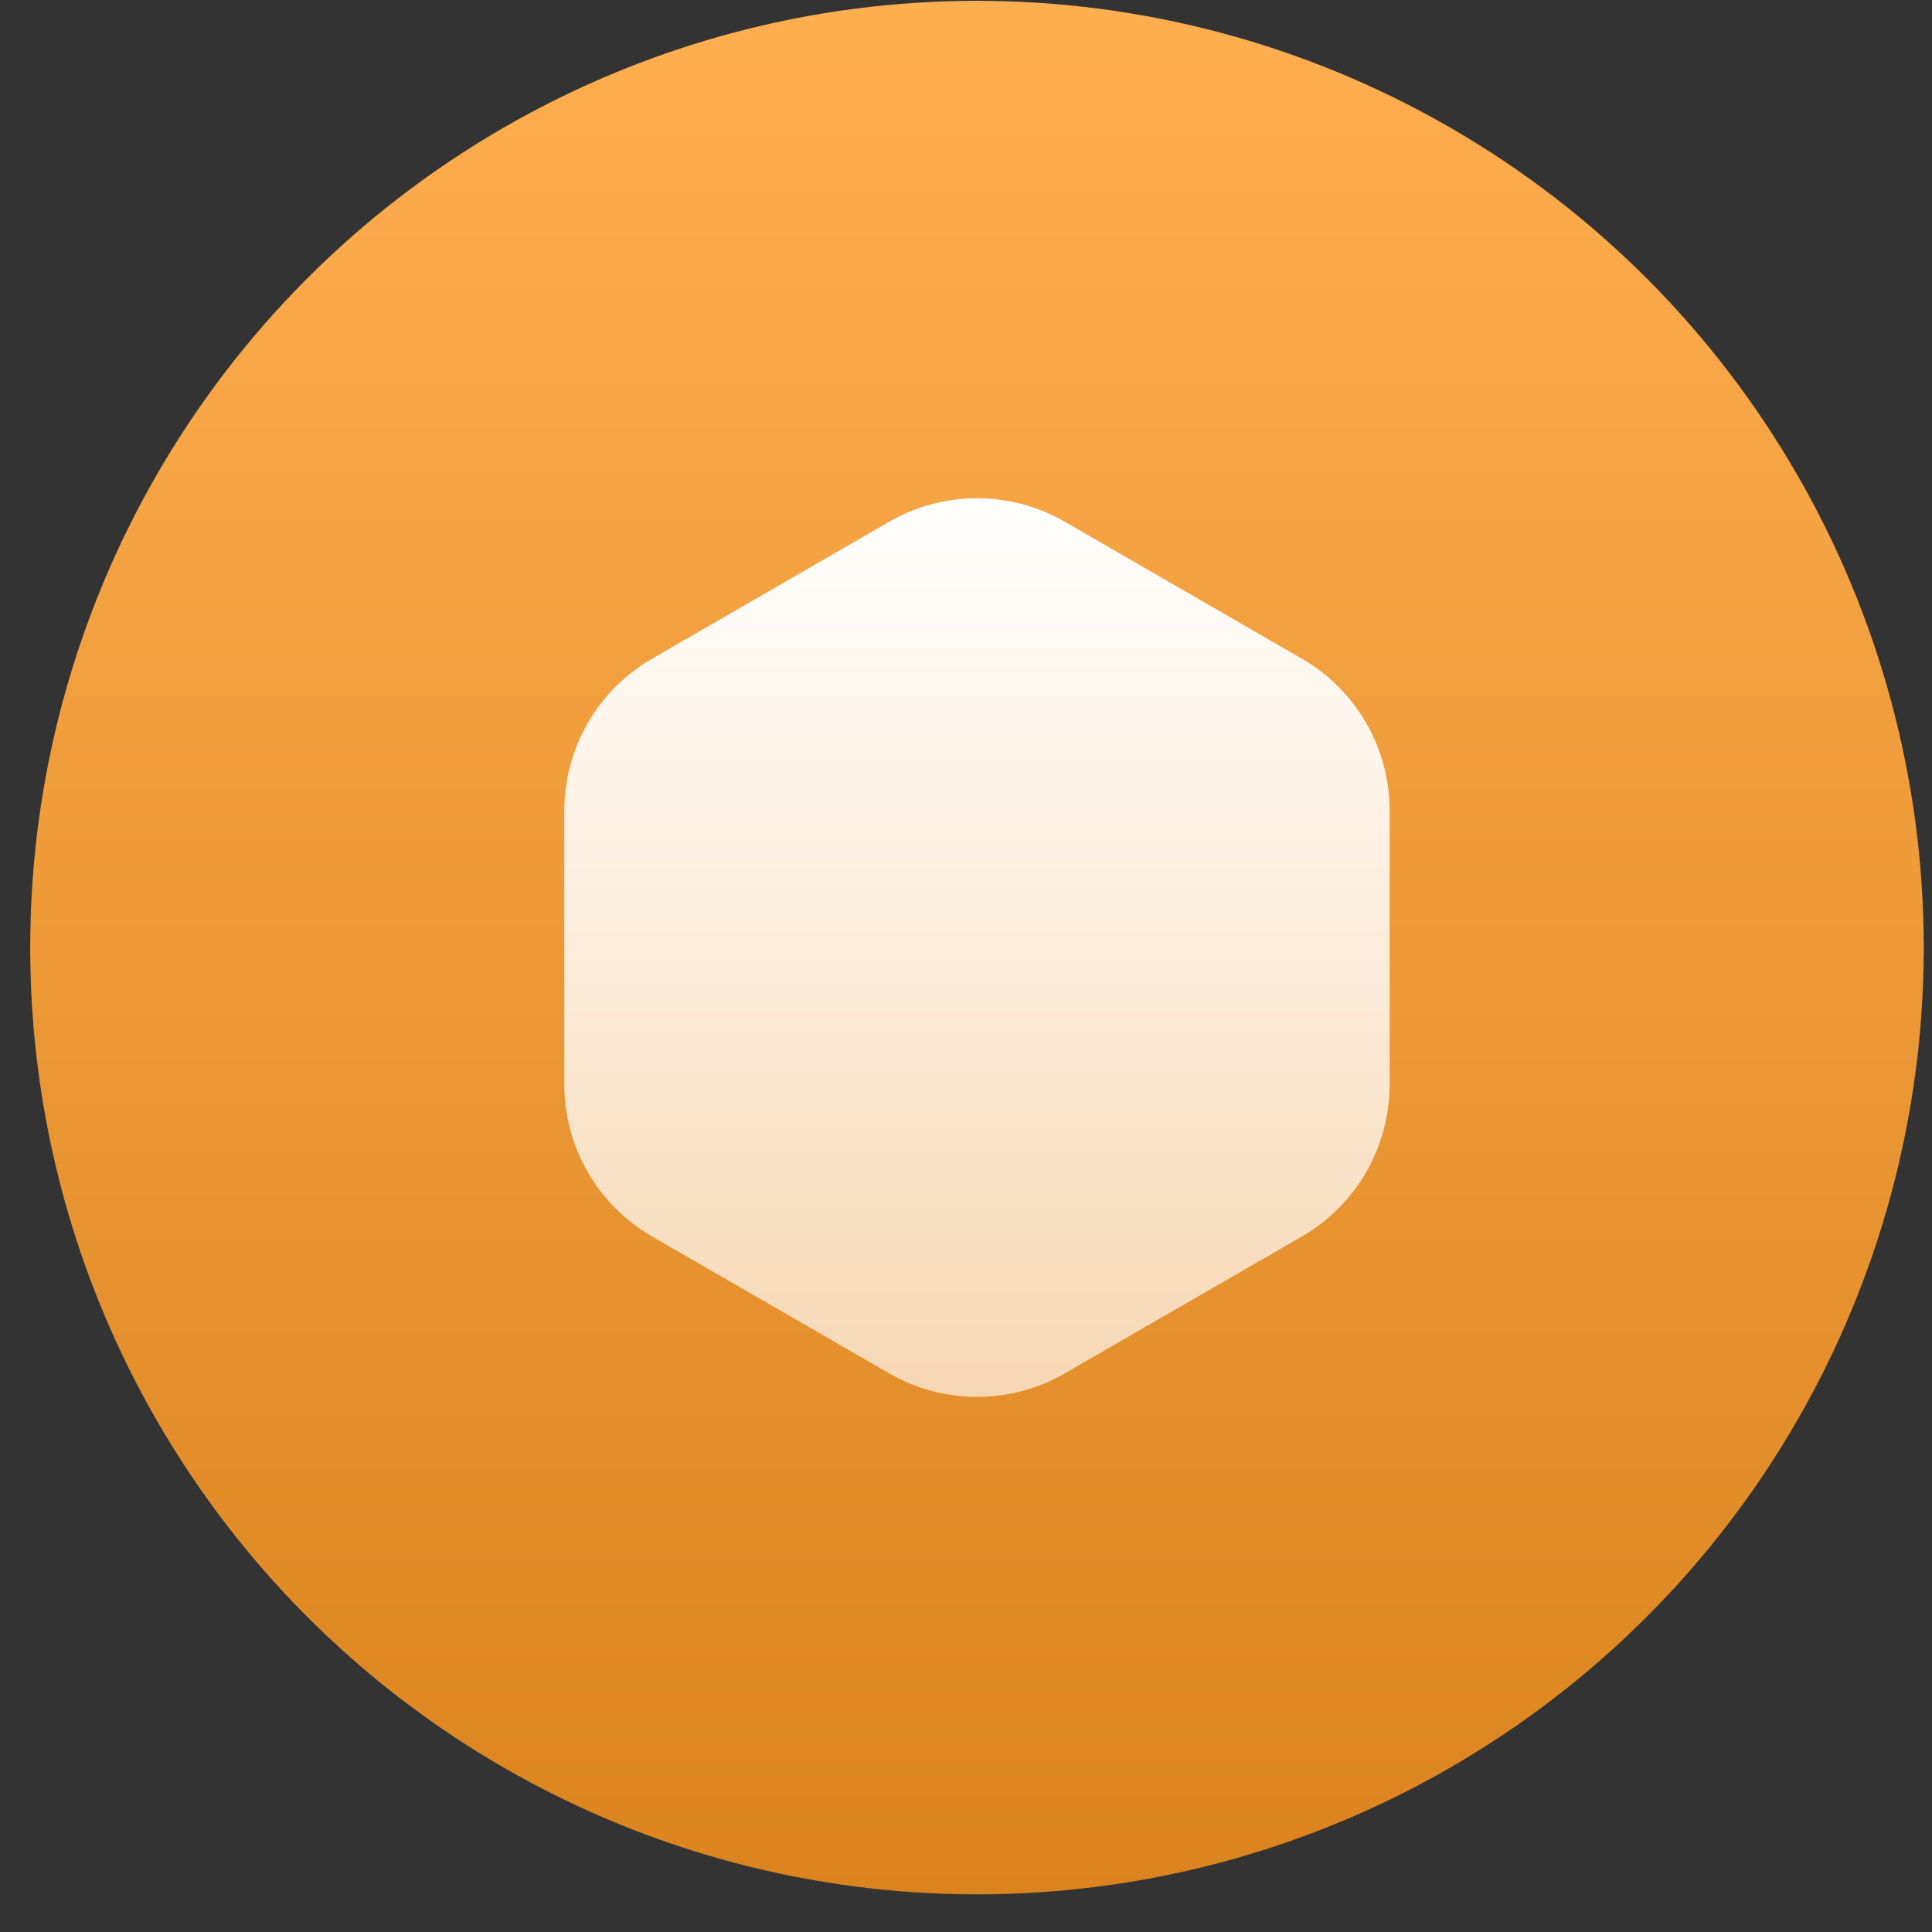 <svg xmlns="http://www.w3.org/2000/svg" width="44" height="44" viewBox="0 0 44 44" fill="none">
  <rect x="0" y="0" width="44" height="44" fill="#333333" stroke="none"/>
  <circle cx="22.25" cy="21.581" r="21.562" fill="url(#paint0_linear_237_299)"/>
  <path d="M20.25 11.883C21.488 11.169 23.013 11.169 24.25 11.883L29.648 15C30.886 15.714 31.648 17.035 31.648 18.464V24.697C31.648 26.126 30.886 27.447 29.648 28.161L24.25 31.278C23.013 31.992 21.488 31.992 20.25 31.278L14.852 28.161C13.615 27.447 12.852 26.126 12.852 24.697V18.464C12.852 17.035 13.615 15.714 14.852 15L20.25 11.883Z" fill="url(#paint1_linear_237_299)"/>
  <defs>
    <linearGradient id="paint0_linear_237_299" x1="22.25" y1="0.018" x2="22.25" y2="43.143" gradientUnits="userSpaceOnUse">
      <stop stop-color="#FFAE50"/>
      <stop offset="1" stop-color="#DB841F"/>
    </linearGradient>
    <linearGradient id="paint1_linear_237_299" x1="22.25" y1="10.729" x2="22.25" y2="32.432" gradientUnits="userSpaceOnUse">
      <stop stop-color="white"/>
      <stop offset="1" stop-color="white" stop-opacity="0.63"/>
    </linearGradient>
  </defs>
</svg>
